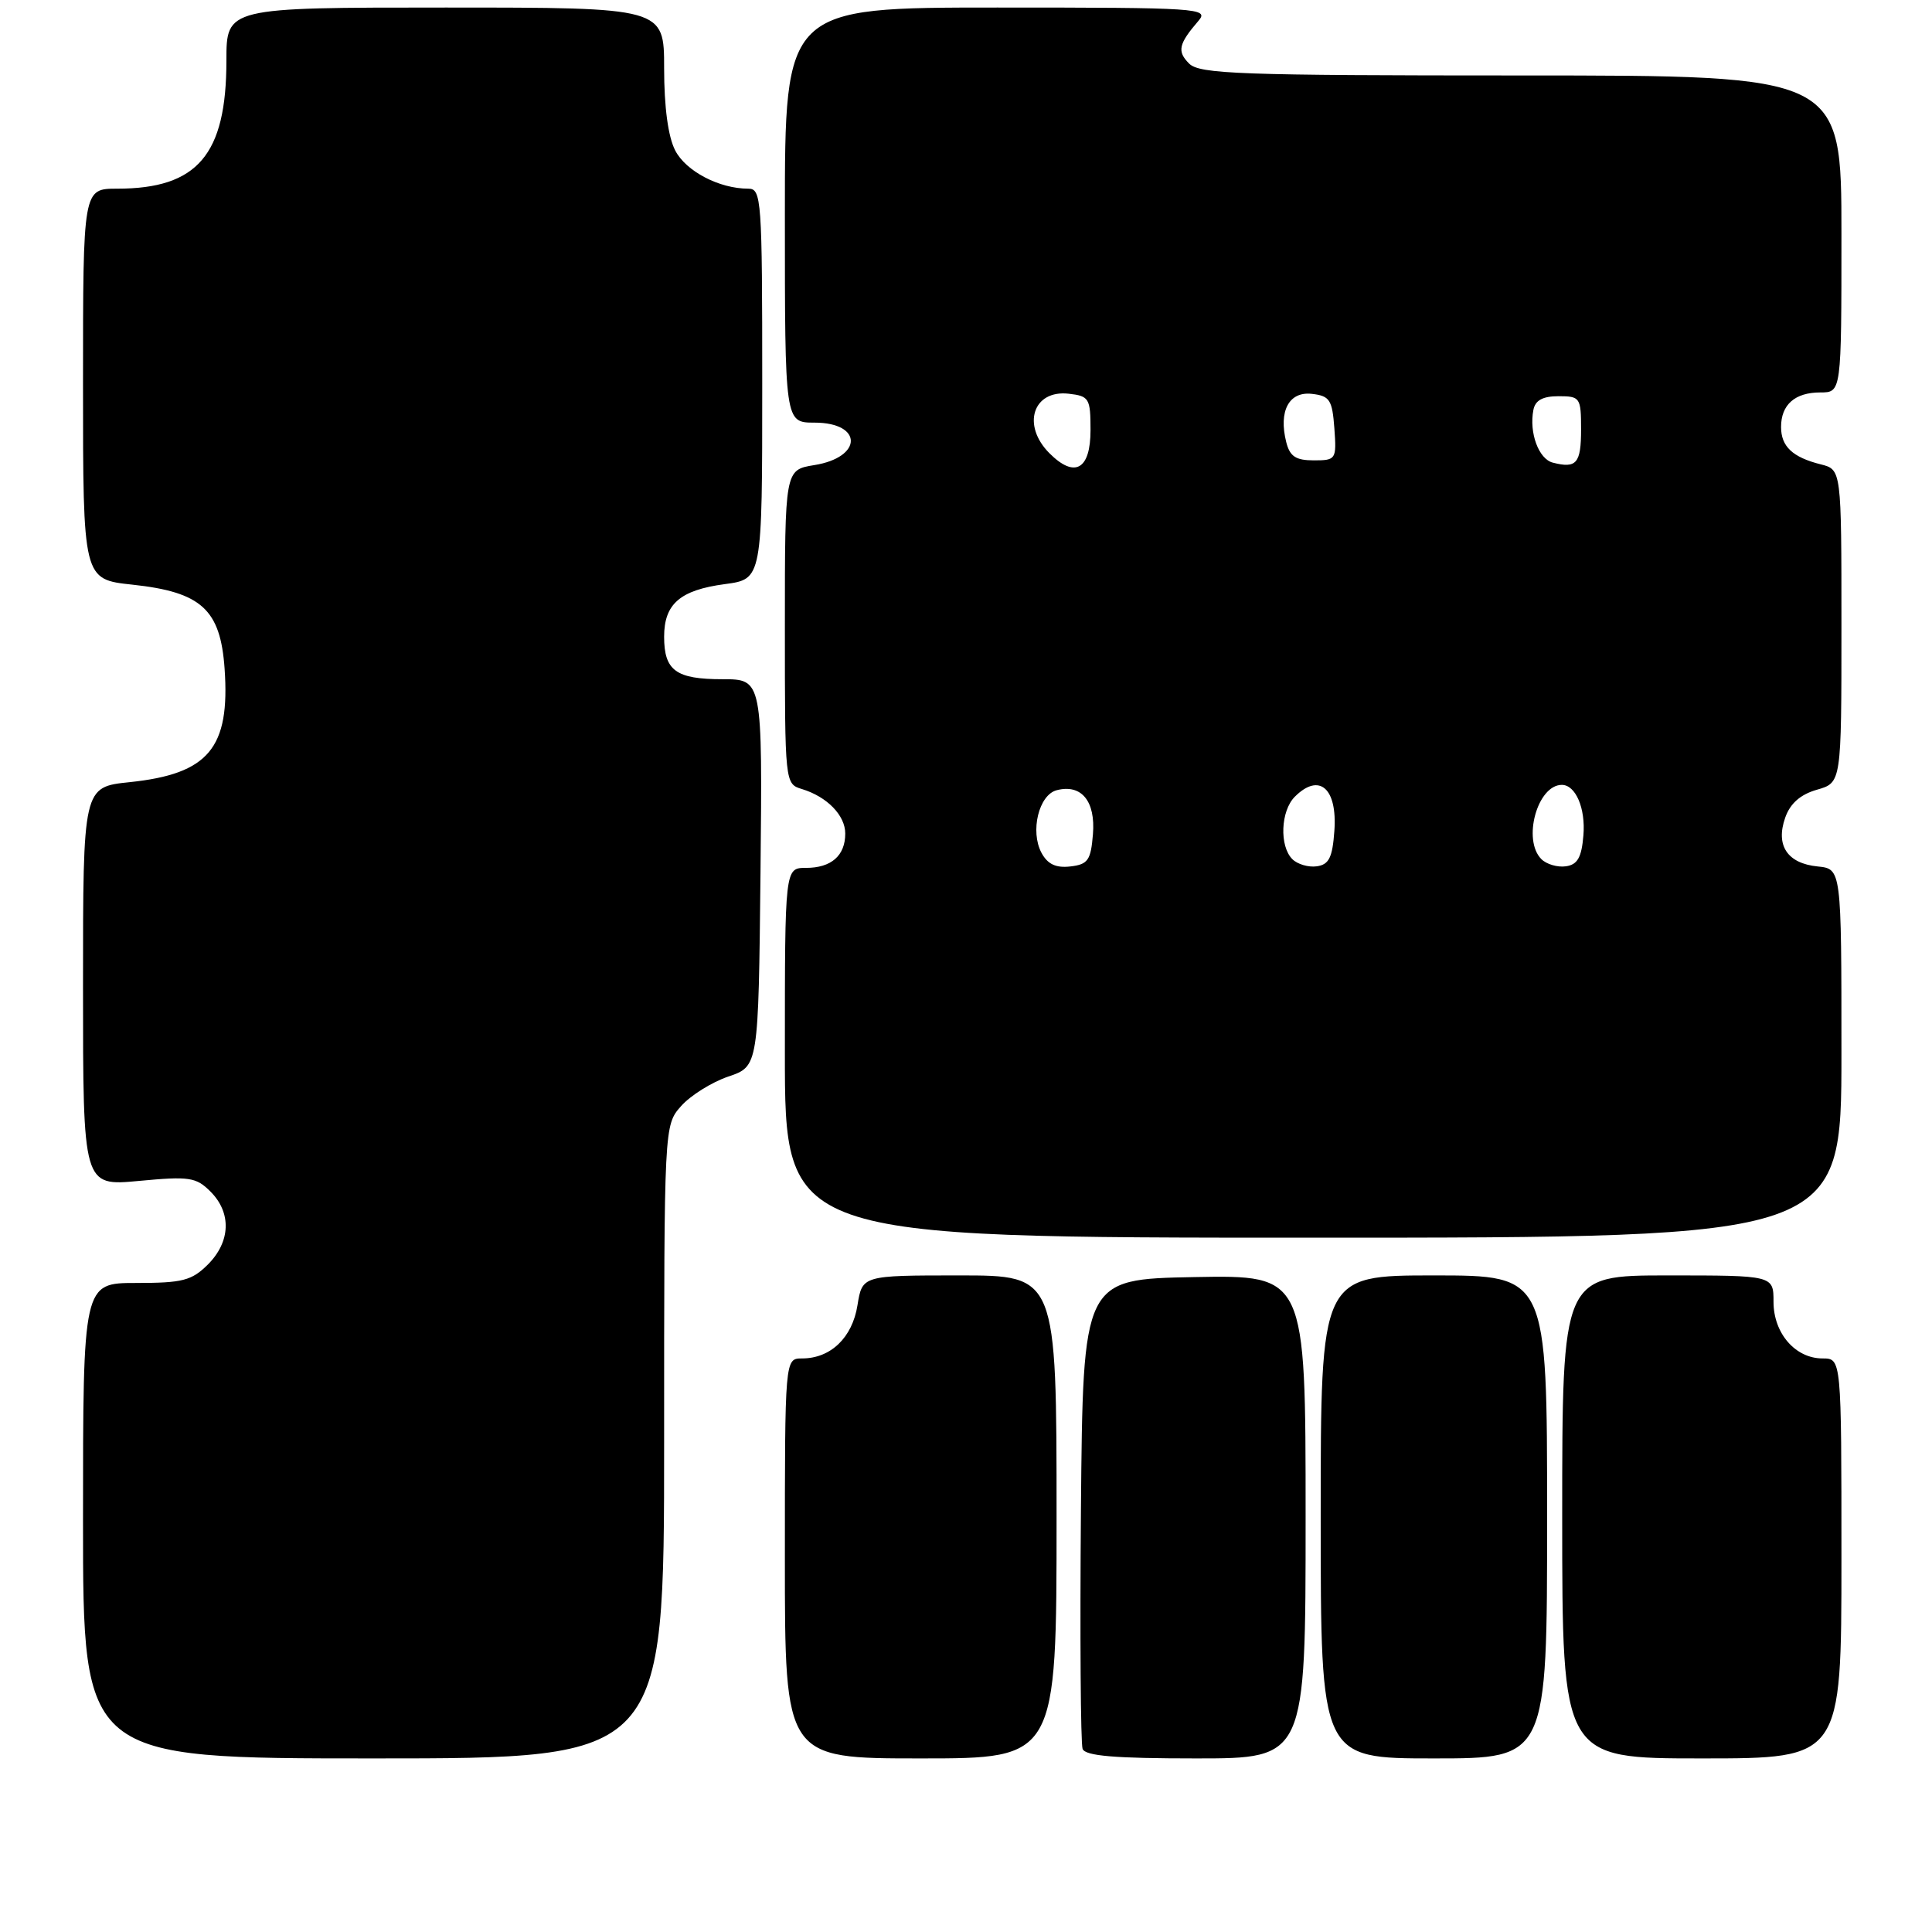 <?xml version="1.0" encoding="UTF-8" standalone="no"?>
<!DOCTYPE svg PUBLIC "-//W3C//DTD SVG 1.1//EN" "http://www.w3.org/Graphics/SVG/1.1/DTD/svg11.dtd" >
<svg xmlns="http://www.w3.org/2000/svg" xmlns:xlink="http://www.w3.org/1999/xlink" version="1.1" viewBox="0 0 256 256">
 <g >
 <path fill="currentColor"
d=" M 88.00 191.06 C 88.00 149.11 88.00 149.11 90.25 146.56 C 91.49 145.16 94.30 143.40 96.50 142.65 C 100.50 141.30 100.50 141.30 100.77 115.65 C 101.03 90.00 101.03 90.00 95.72 90.00 C 89.57 90.00 88.00 88.86 88.00 84.37 C 88.00 80.02 90.12 78.19 96.04 77.40 C 101.00 76.74 101.00 76.74 101.00 50.87 C 101.00 26.36 100.90 25.00 99.15 25.00 C 95.30 25.00 90.89 22.69 89.47 19.94 C 88.53 18.13 88.00 14.18 88.00 9.05 C 88.00 1.00 88.00 1.00 59.00 1.00 C 30.00 1.00 30.00 1.00 30.00 8.03 C 30.00 20.51 26.17 25.00 15.53 25.00 C 11.00 25.00 11.00 25.00 11.00 50.88 C 11.00 76.77 11.00 76.77 17.54 77.47 C 26.69 78.45 29.21 80.75 29.76 88.60 C 30.50 99.13 27.64 102.55 17.18 103.64 C 11.00 104.28 11.00 104.28 11.00 130.73 C 11.00 157.17 11.00 157.17 18.39 156.48 C 25.09 155.85 25.98 155.98 27.89 157.89 C 30.70 160.70 30.56 164.53 27.55 167.55 C 25.40 169.69 24.19 170.00 18.05 170.00 C 11.00 170.00 11.00 170.00 11.00 201.50 C 11.00 233.00 11.00 233.00 49.50 233.00 C 88.00 233.00 88.00 233.00 88.00 191.06 Z  M 140.00 201.00 C 140.00 169.00 140.00 169.00 127.13 169.00 C 114.26 169.00 114.26 169.00 113.62 172.95 C 112.94 177.24 110.07 180.00 106.28 180.00 C 104.00 180.00 104.00 180.00 104.00 206.50 C 104.00 233.00 104.00 233.00 122.00 233.00 C 140.00 233.00 140.00 233.00 140.00 201.00 Z  M 173.00 200.97 C 173.00 168.95 173.00 168.95 158.25 169.22 C 143.50 169.50 143.50 169.50 143.23 199.99 C 143.09 216.76 143.19 231.05 143.45 231.74 C 143.81 232.67 147.70 233.00 158.47 233.00 C 173.00 233.00 173.00 233.00 173.00 200.97 Z  M 205.00 201.00 C 205.00 169.00 205.00 169.00 190.00 169.00 C 175.00 169.00 175.00 169.00 175.00 201.00 C 175.00 233.00 175.00 233.00 190.00 233.00 C 205.00 233.00 205.00 233.00 205.00 201.00 Z  M 244.00 206.50 C 244.00 180.00 244.00 180.00 241.50 180.00 C 237.89 180.00 235.00 176.67 235.00 172.50 C 235.00 169.00 235.00 169.00 221.00 169.00 C 207.00 169.00 207.00 169.00 207.00 201.00 C 207.00 233.00 207.00 233.00 225.50 233.00 C 244.00 233.00 244.00 233.00 244.00 206.50 Z  M 244.00 139.56 C 244.00 115.13 244.00 115.13 240.85 114.81 C 236.83 114.41 235.25 112.03 236.55 108.34 C 237.21 106.46 238.56 105.27 240.76 104.64 C 244.00 103.71 244.00 103.71 244.00 82.96 C 244.00 62.22 244.00 62.22 241.26 61.53 C 237.52 60.59 236.00 59.16 236.00 56.58 C 236.00 53.62 237.84 52.00 241.20 52.00 C 244.00 52.00 244.00 52.00 244.00 31.00 C 244.00 10.00 244.00 10.00 201.57 10.00 C 164.23 10.00 158.95 9.81 157.56 8.42 C 155.95 6.80 156.16 5.83 158.81 2.75 C 160.23 1.09 158.88 1.00 132.15 1.00 C 104.00 1.00 104.00 1.00 104.00 28.50 C 104.00 56.00 104.00 56.00 107.92 56.00 C 114.36 56.00 114.34 60.60 107.89 61.63 C 104.00 62.26 104.00 62.26 104.00 83.06 C 104.00 103.77 104.01 103.87 106.25 104.55 C 109.60 105.57 112.00 108.04 112.00 110.45 C 112.00 113.38 110.15 115.00 106.80 115.00 C 104.00 115.00 104.00 115.00 104.00 139.50 C 104.00 164.00 104.00 164.00 174.00 164.00 C 244.00 164.00 244.00 164.00 244.00 139.56 Z  M 138.00 113.00 C 136.48 110.15 137.65 105.33 140.01 104.71 C 143.29 103.85 145.18 106.15 144.82 110.54 C 144.54 113.99 144.16 114.54 141.82 114.81 C 139.91 115.03 138.81 114.51 138.00 113.00 Z  M 171.24 113.84 C 169.51 112.11 169.69 107.45 171.57 105.57 C 174.80 102.34 177.22 104.43 176.81 110.10 C 176.56 113.62 176.10 114.56 174.49 114.79 C 173.38 114.95 171.92 114.52 171.24 113.84 Z  M 204.24 113.84 C 201.70 111.30 203.71 104.00 206.95 104.00 C 208.78 104.00 210.11 107.10 209.81 110.68 C 209.57 113.62 209.03 114.57 207.49 114.79 C 206.38 114.95 204.92 114.52 204.24 113.84 Z  M 139.06 60.06 C 135.35 56.35 136.87 51.63 141.61 52.17 C 144.32 52.48 144.50 52.78 144.50 56.99 C 144.50 62.23 142.41 63.41 139.06 60.06 Z  M 205.75 61.30 C 203.88 60.82 202.60 57.34 203.18 54.33 C 203.42 53.04 204.42 52.50 206.51 52.50 C 209.38 52.50 209.50 52.68 209.50 56.92 C 209.50 61.40 208.89 62.11 205.75 61.30 Z  M 170.43 58.57 C 169.40 54.46 170.80 51.84 173.84 52.19 C 176.20 52.46 176.53 52.98 176.81 56.75 C 177.11 60.88 177.03 61.00 174.08 61.00 C 171.69 61.00 170.91 60.48 170.43 58.57 Z "/>
</g>
</svg>